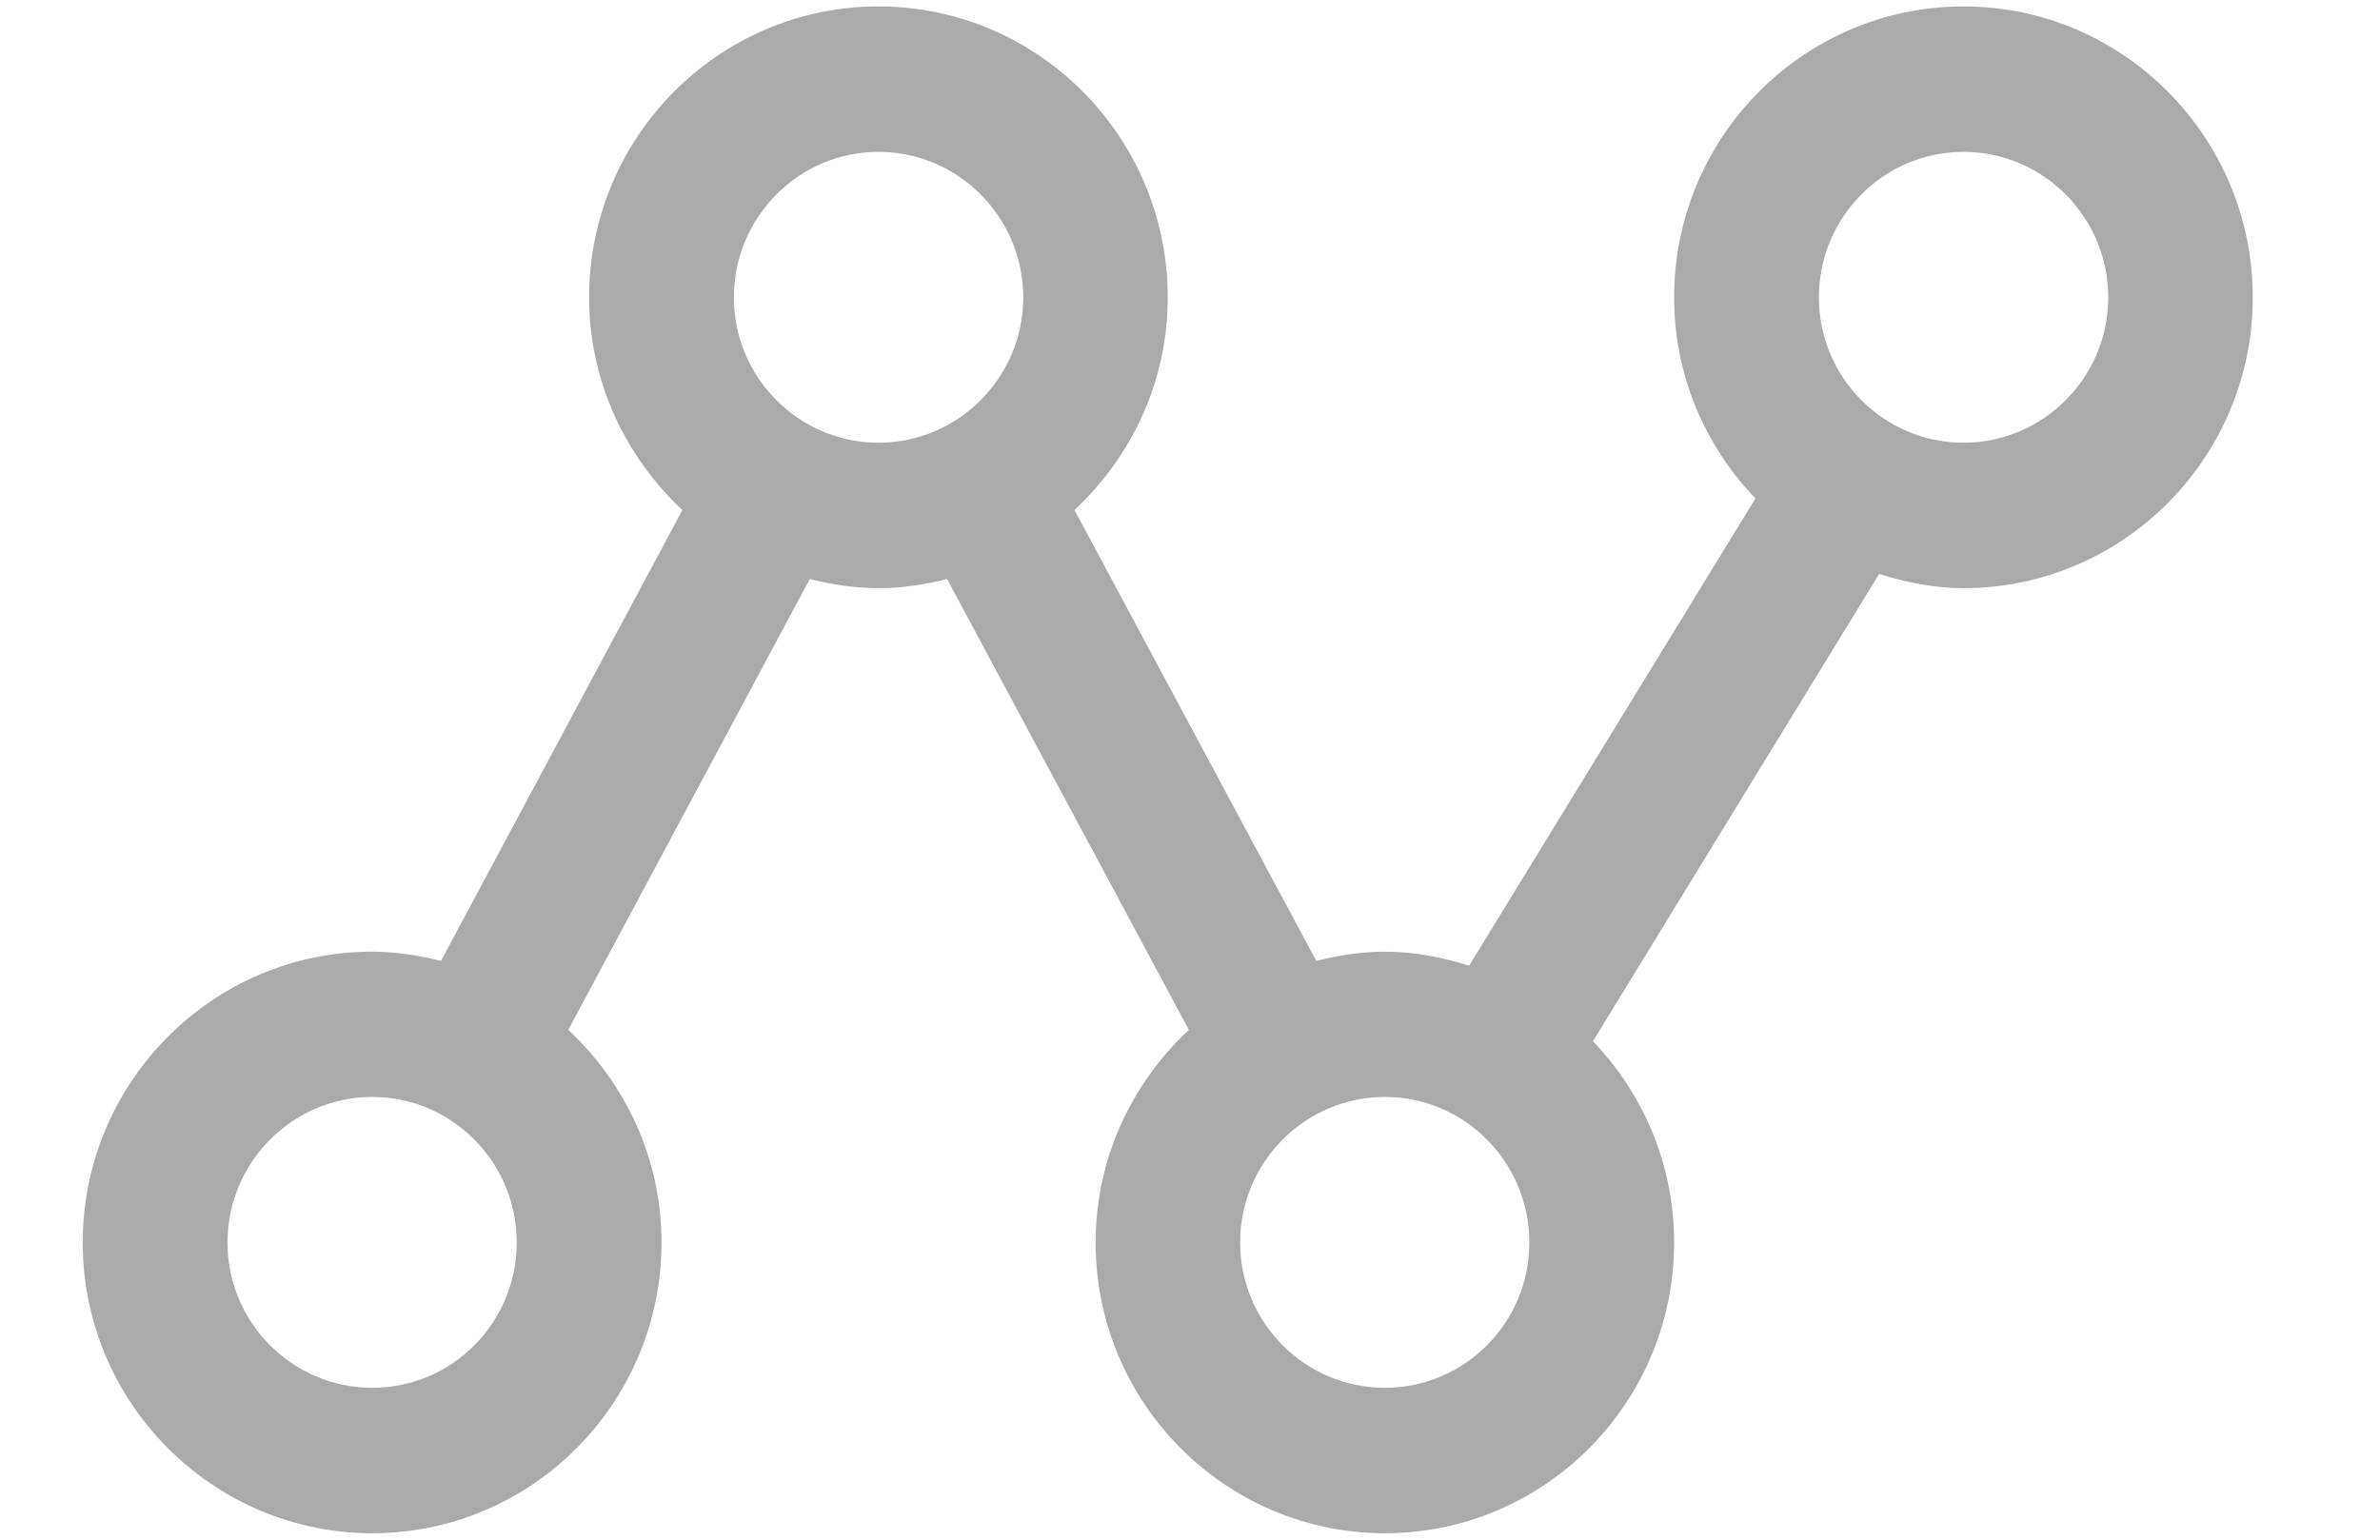 <?xml version="1.0" encoding="UTF-8"?>
<svg width="17px" height="11px" viewBox="0 0 17 11" version="1.1" xmlns="http://www.w3.org/2000/svg" xmlns:xlink="http://www.w3.org/1999/xlink">
    <!-- Generator: Sketch 57.1 (83088) - https://sketch.com -->
    <title>Re-assign</title>
    <desc>Created with Sketch.</desc>
    <g id="Page-1" stroke="none" stroke-width="1" fill="none" fill-rule="evenodd">
        <g id="Editor-Tab" transform="translate(-741, -837)" fill="#AAAAAA">
            <path d="M755.025,837.046 C753.885,837.046 752.958,837.978 752.958,839.125 C752.958,839.682 753.18,840.188 753.539,840.561 L751.494,843.899 C751.304,843.84 751.103,843.799 750.892,843.799 C750.721,843.799 750.56,843.826 750.402,843.865 L748.675,840.644 C749.082,840.263 749.341,839.726 749.341,839.125 C749.341,837.978 748.414,837.046 747.275,837.046 C746.135,837.046 745.208,837.978 745.208,839.125 C745.208,839.726 745.468,840.263 745.874,840.644 L744.15,843.865 C743.991,843.826 743.828,843.799 743.659,843.799 C742.52,843.799 741.591,844.731 741.591,845.877 C741.591,847.023 742.52,847.954 743.659,847.954 C744.799,847.954 745.725,847.023 745.725,845.877 C745.725,845.276 745.466,844.737 745.059,844.358 L746.784,841.137 C746.943,841.176 747.106,841.202 747.275,841.202 C747.446,841.202 747.607,841.176 747.765,841.137 L749.492,844.358 C749.085,844.737 748.826,845.276 748.826,845.877 C748.826,847.023 749.753,847.954 750.892,847.954 C752.032,847.954 752.958,847.023 752.958,845.877 C752.958,845.318 752.736,844.812 752.378,844.439 L754.422,841.101 C754.613,841.16 754.814,841.202 755.025,841.202 C756.164,841.202 757.091,840.27 757.091,839.125 C757.091,837.978 756.164,837.046 755.025,837.046 Z M743.659,846.915 C743.089,846.915 742.625,846.45 742.625,845.877 C742.625,845.304 743.089,844.837 743.659,844.837 C744.229,844.837 744.691,845.304 744.691,845.877 C744.691,846.45 744.229,846.915 743.659,846.915 Z M746.242,839.125 C746.242,838.552 746.705,838.085 747.275,838.085 C747.845,838.085 748.309,838.552 748.309,839.125 C748.309,839.696 747.845,840.163 747.275,840.163 C746.705,840.163 746.242,839.696 746.242,839.125 Z M750.892,846.915 C750.322,846.915 749.858,846.45 749.858,845.877 C749.858,845.304 750.322,844.837 750.892,844.837 C751.462,844.837 751.924,845.304 751.924,845.877 C751.924,846.45 751.462,846.915 750.892,846.915 Z M755.025,840.163 C754.455,840.163 753.992,839.696 753.992,839.125 C753.992,838.552 754.455,838.085 755.025,838.085 C755.595,838.085 756.059,838.552 756.059,839.125 C756.059,839.696 755.595,840.163 755.025,840.163 L755.025,840.163 Z" id="Re-assign"></path>
        </g>
    </g>
</svg>
